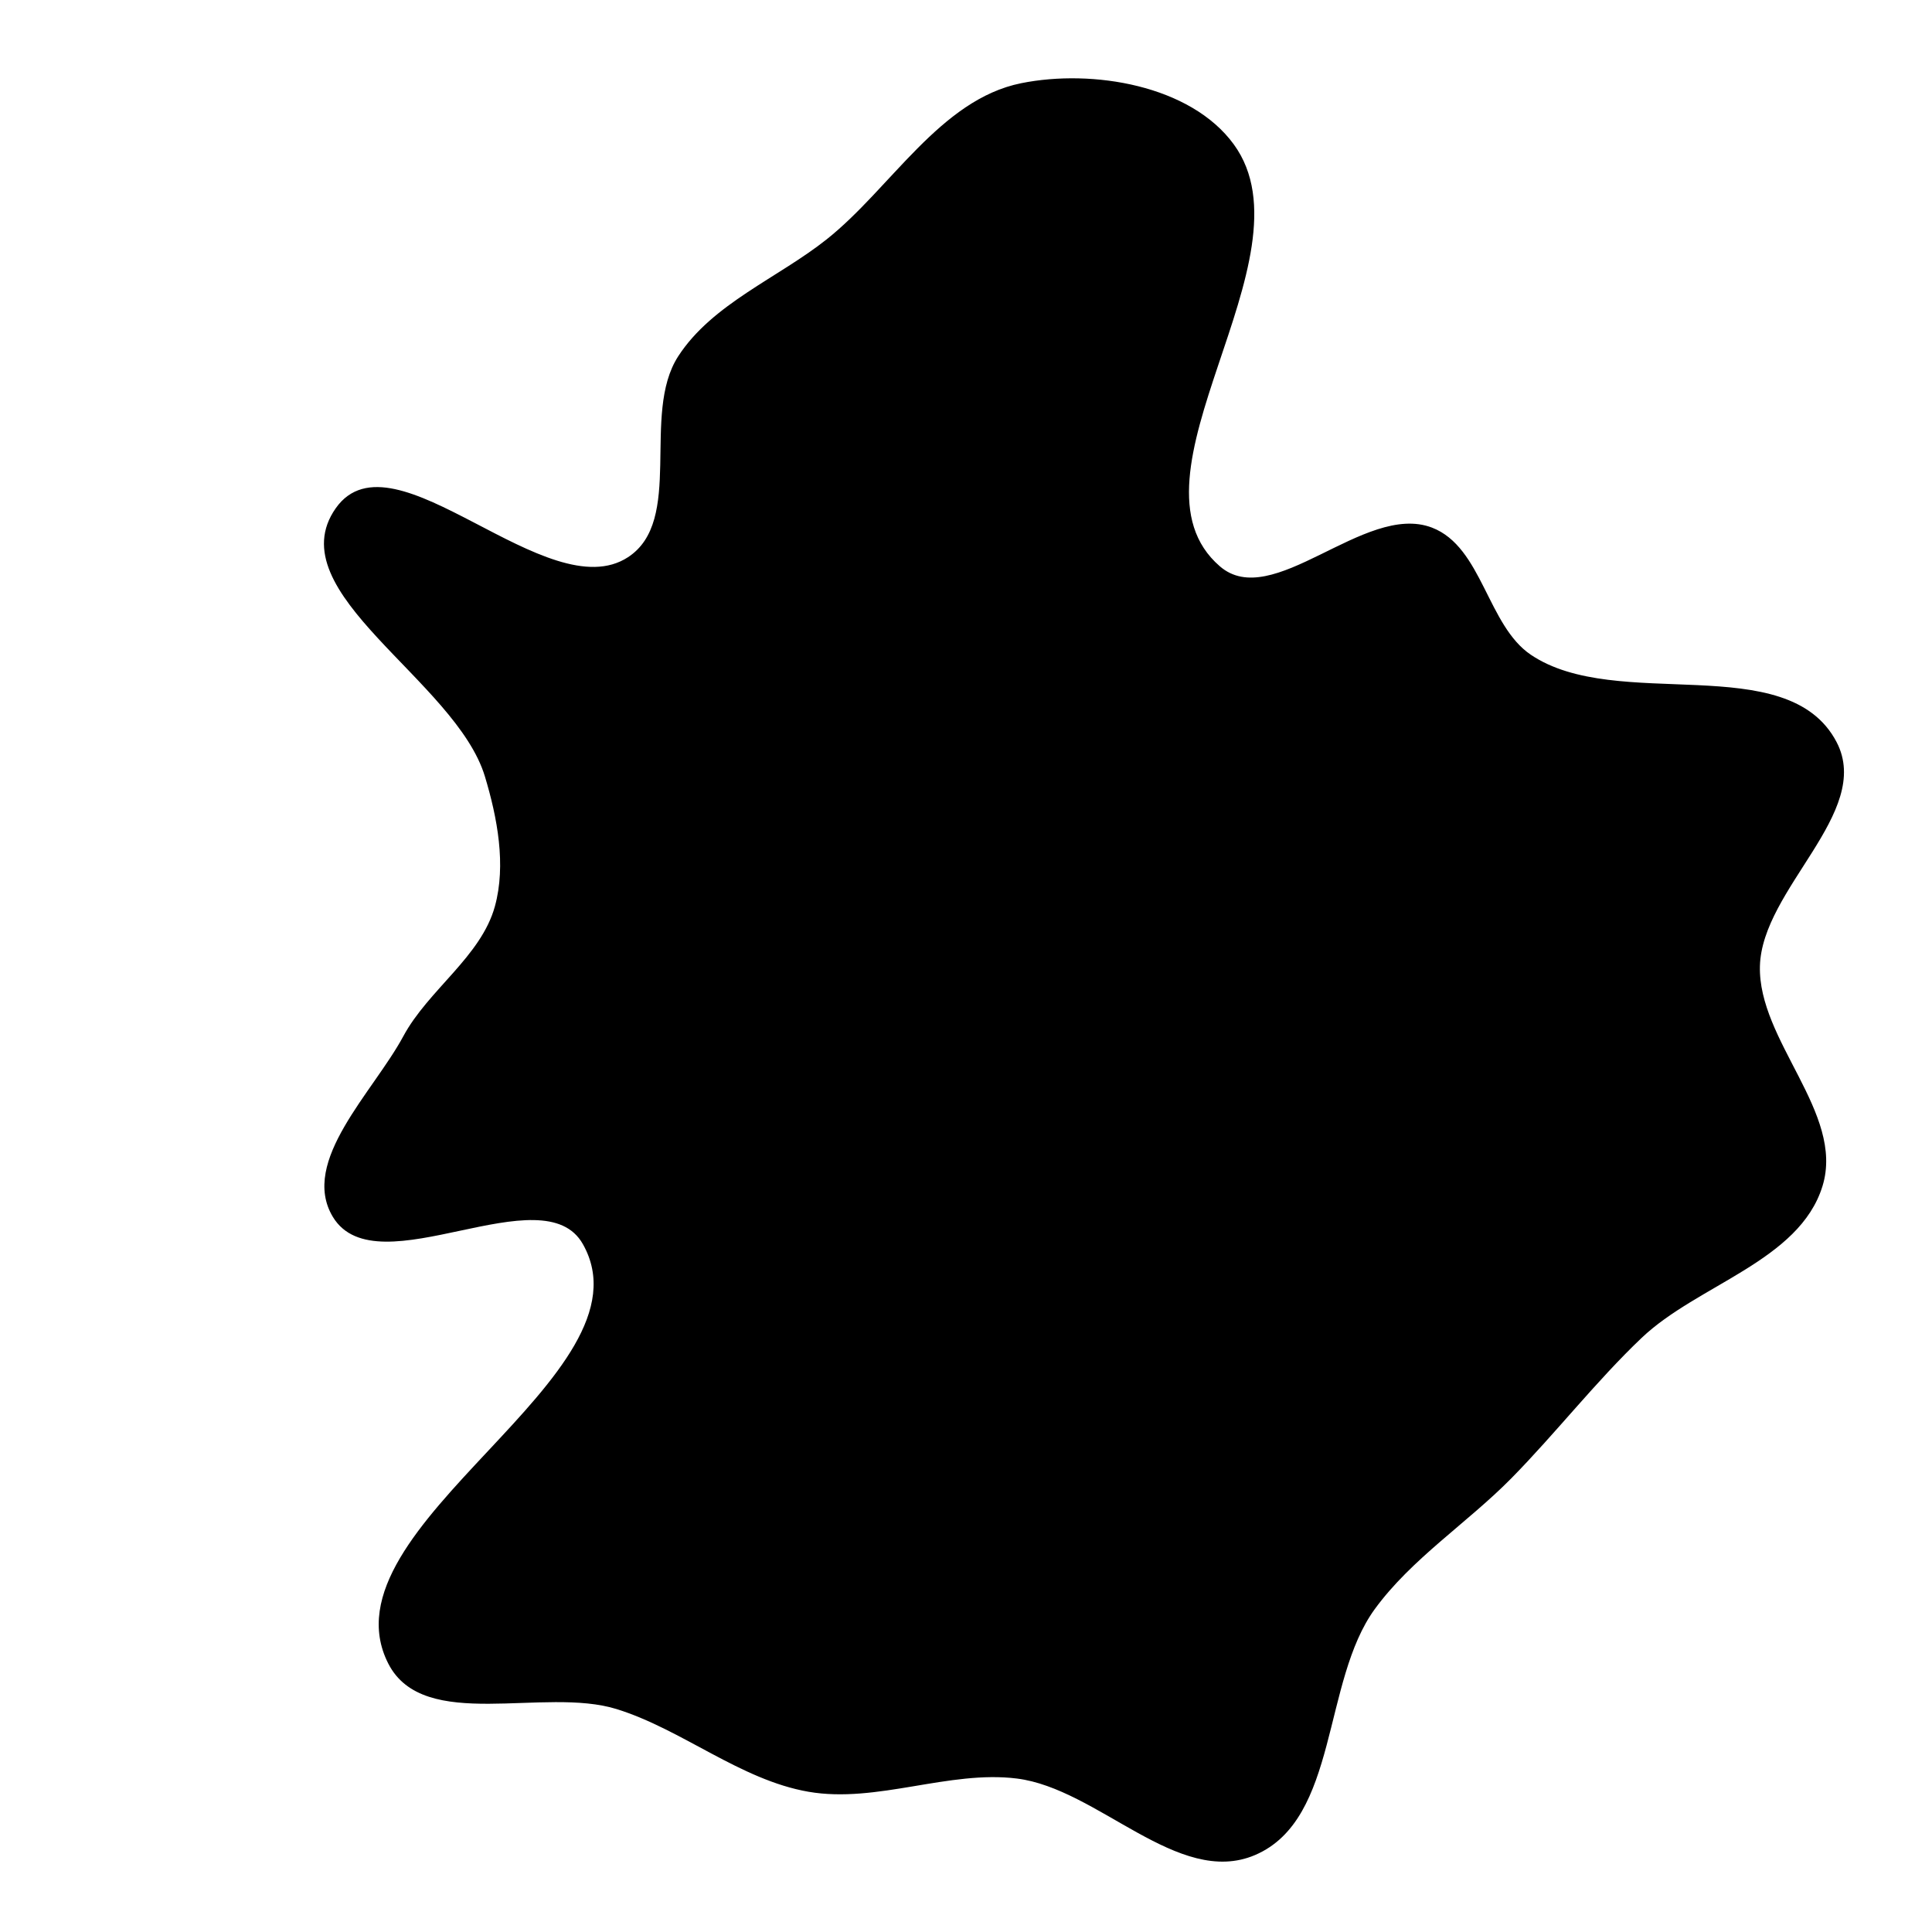 <svg xmlns="http://www.w3.org/2000/svg" version="1.1" xmlns:xlink="http://www.w3.org/1999/xlink" viewBox="0 0 700 700" style="overflow: hidden; display: block;" width="700" height="700"><defs><linearGradient id="two-217" x1="350" y1="-350" x2="350" y2="350" spreadMethod="pad" gradientUnits="userSpaceOnUse"><stop offset="0%" stop-color="hsl(162, 100%, 58%)" stop-opacity="1"></stop><stop offset="100%" stop-color="hsl(270, 73%, 53%)" stop-opacity="1"></stop></linearGradient></defs><g id="two-0" transform="matrix(1 0 0 1 0 0)" opacity="1"><path transform="matrix(1 0 0 1 350 350)" id="two-221" d="M 309.86 79.558 C 301.6 106.487 264.857 114.976 244.444 134.384 C 227.853 150.158 213.316 168.921 197.258 185.238 C 181.369 201.383 161.028 214.415 147.693 232.727 C 128.489 259.1 134.521 308.857 104.514 321.661 C 77.078 333.368 48.09 297.599 18.491 293.9 C -6.272 290.804 -32.391 302.96 -56.979 298.695 C -81.581 294.428 -102.615 276.144 -126.462 268.746 C -152.94 260.532 -196.307 277.202 -208.883 252.496 C -233.962 203.228 -111.196 148.676 -138.371 100.532 C -153.153 74.343 -213.401 116.386 -228.962 90.653 C -240.879 70.945 -214.356 45.977 -203.437 25.7 C -194.405 8.927 -175.256 -3.134 -170.203 -21.502 C -166.048 -36.603 -169.305 -53.83 -173.831 -68.824 C -184.401 -103.849 -249.012 -135.701 -227.923 -165.595 C -207.522 -194.513 -151.82 -128.353 -122.187 -147.698 C -101.397 -161.271 -117.344 -199.831 -103.836 -220.663 C -91.572 -239.578 -67.796 -248.876 -50.152 -262.907 C -26.876 -281.418 -9.062 -313.494 20.093 -319.364 C 45.853 -324.551 81.16 -318.631 96.627 -297.388 C 126.354 -256.561 53.427 -177.429 91.658 -144.43 C 111.203 -127.559 144.534 -167.603 168.646 -158.369 C 186.599 -151.494 188.44 -123.113 204.372 -112.355 C 235.829 -91.115 297.438 -114.527 314.999 -80.878 C 328.059 -55.854 287.909 -28.217 287.153 -0 C 286.422 27.293 317.866 53.456 309.86 79.558 Z " fill="url(#two-217)" stroke="undefined" stroke-width="1" stroke-opacity="1" fill-opacity="1" visibility="visible" stroke-linecap="butt" stroke-linejoin="miter" stroke-miterlimit="4"></path></g></svg>
